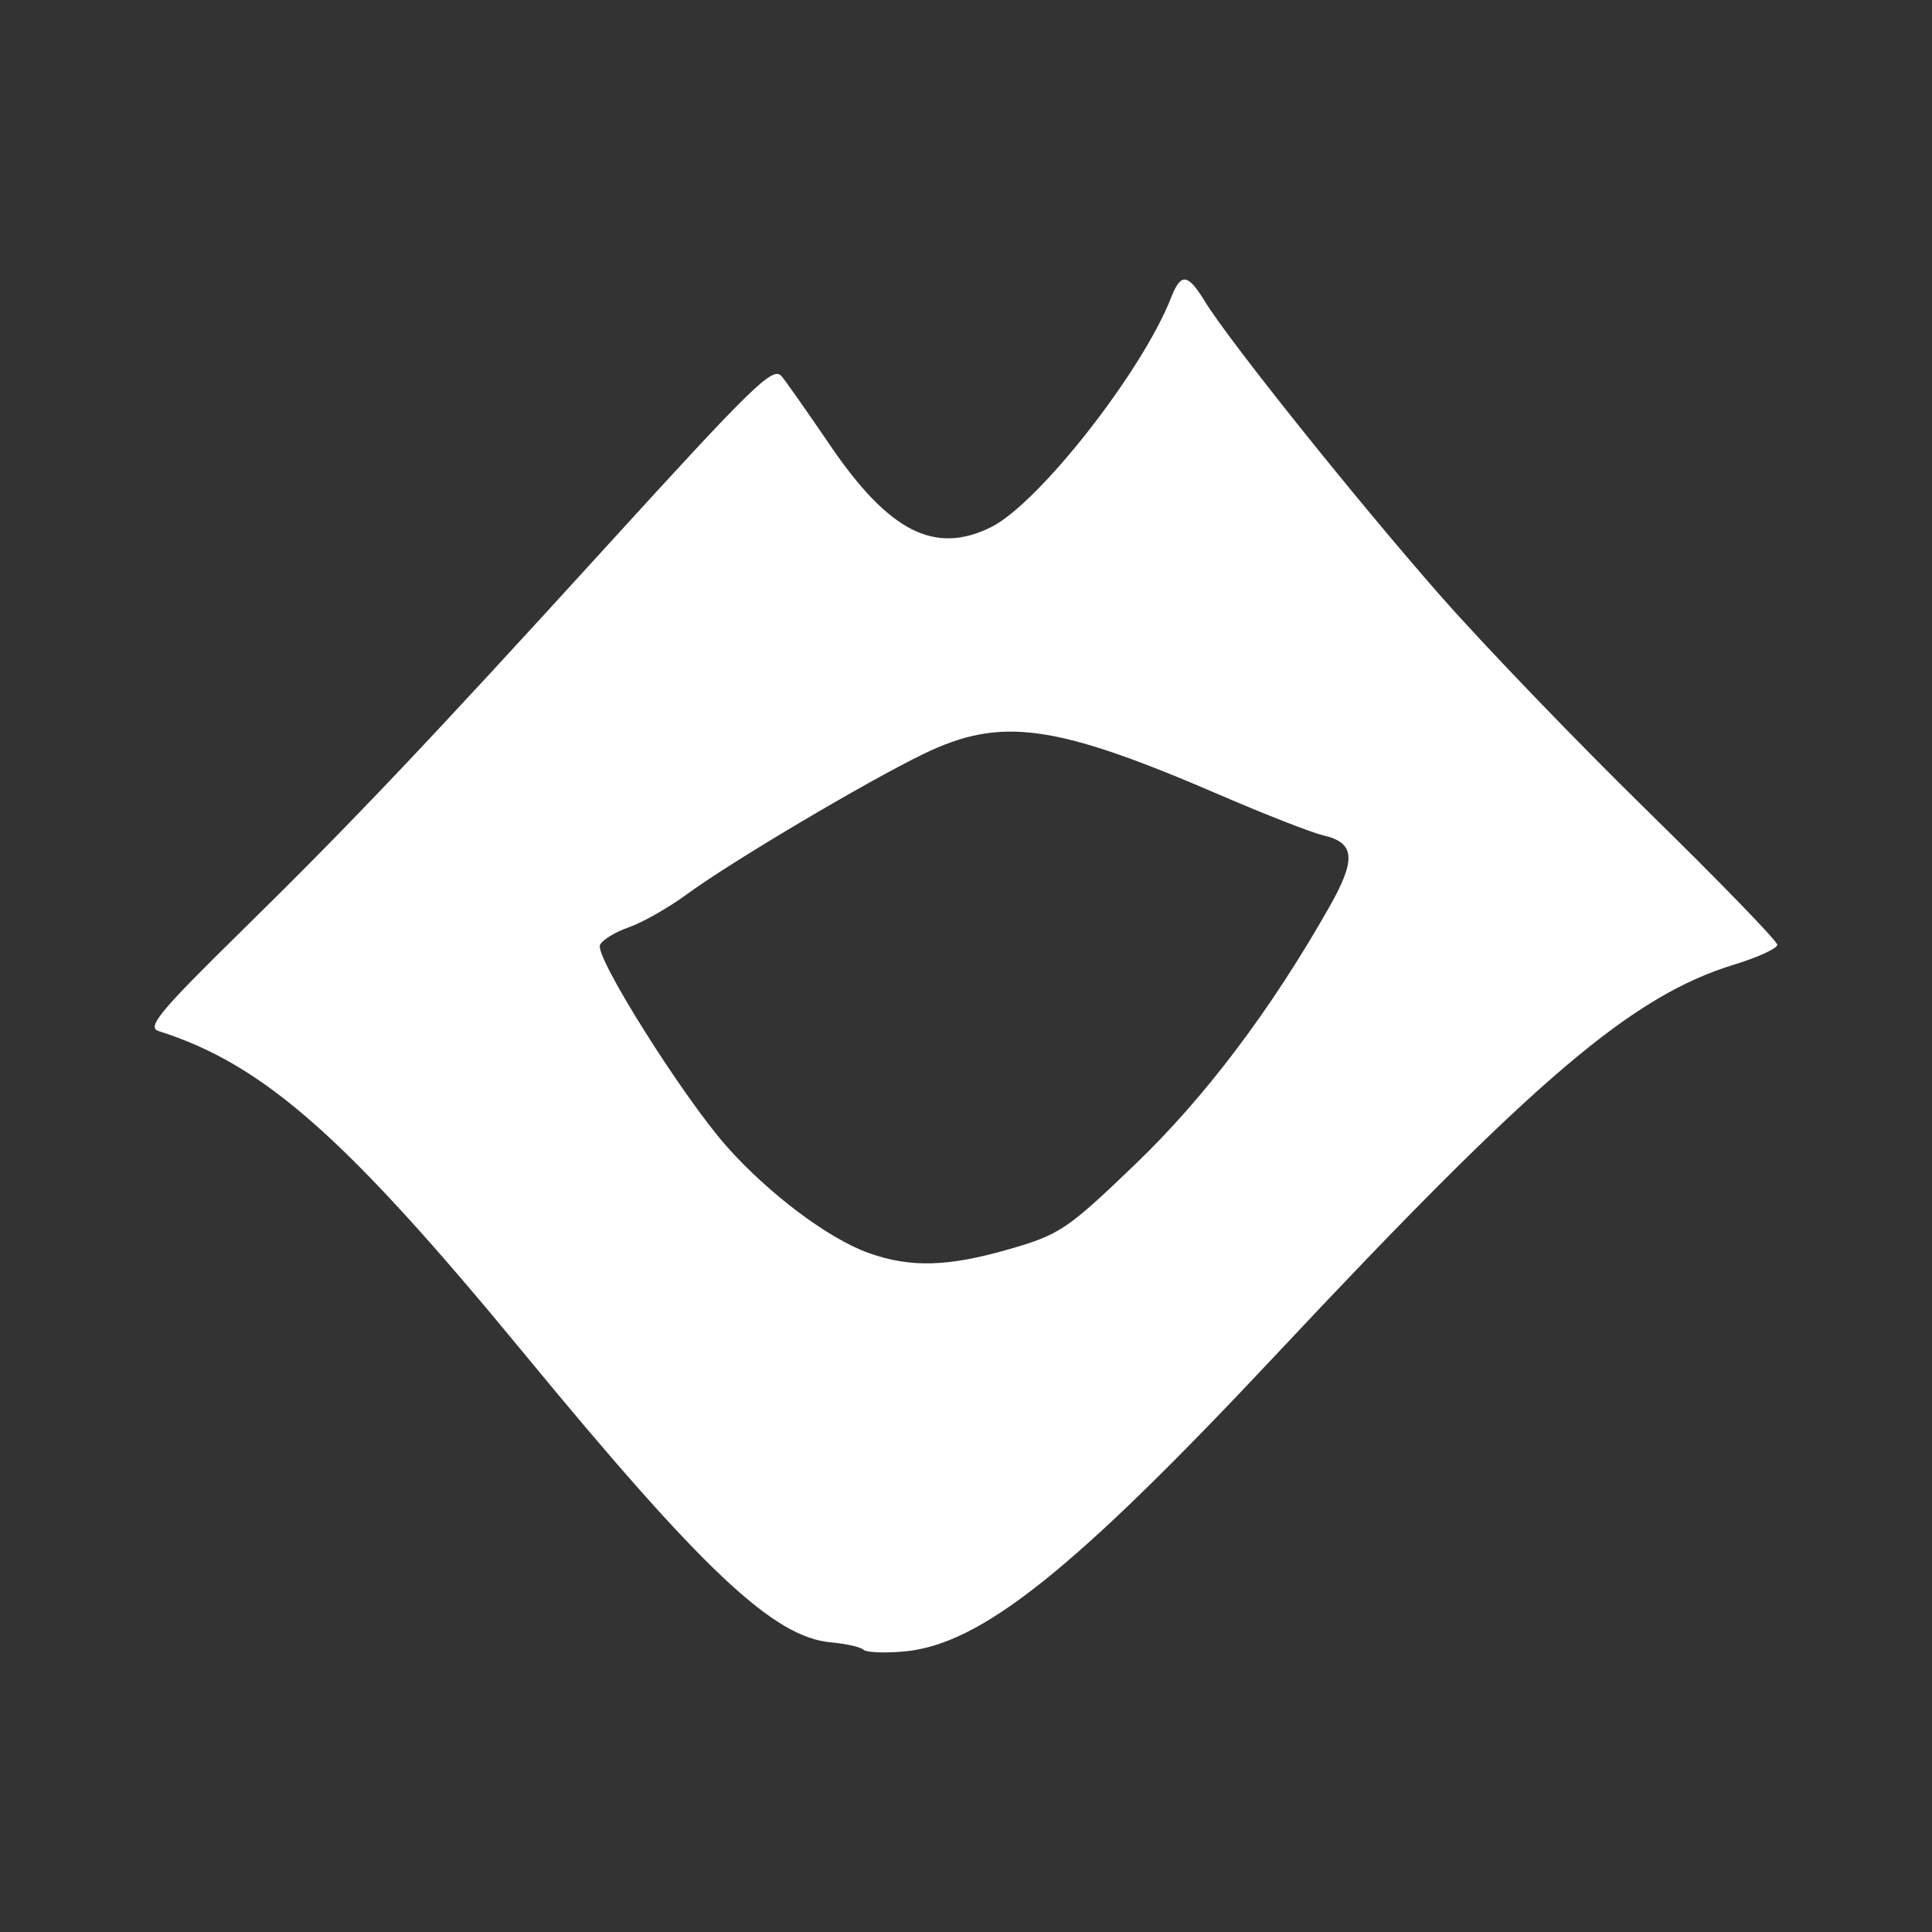<?xml version="1.0" encoding="UTF-8" standalone="no"?>
<!-- Created with Inkscape (http://www.inkscape.org/) -->

<svg
   xmlns:dc="http://purl.org/dc/elements/1.1/"
   xmlns:cc="http://creativecommons.org/ns#"
   xmlns:rdf="http://www.w3.org/1999/02/22-rdf-syntax-ns#"
   xmlns:svg="http://www.w3.org/2000/svg"
   xmlns="http://www.w3.org/2000/svg"
   xmlns:inkscape="http://www.inkscape.org/namespaces/inkscape"
   version="1.1"
   width="100%"
   height="100%"
   viewBox="0 0 512 512"
   id="svg2">
  <rect x="0" y="0" width="512" height="512" fill="#333333" stroke="none"/>
  <defs
     id="defs4">
    <clipPath
       id="0">
      <rect
         width="512"
         height="512"
         rx="25.988"
         x="0"
         y="0"
         id="rect7"
         style="fill:none" />
    </clipPath>
  </defs>
  <rect
     width="512"
     height="512"
     rx="25.988"
     x="0"
     y="0"
     id="rect9"
     style="fill:none" />
  <g
     clip-path="url(#0)"
     id="g57"
     style="opacity:0.0">
    <path
       d="m 228.83,437.21 c -0.737,-0.723 -4.619,-1.608 -8.626,-1.966 l 353.55,353.55 c 4.01,0.358 7.889,1.243 8.626,1.966 z"
       inkscape:connector-curvature="0"
       id="path59" />
    <path
       d="m 220.2,435.24 c -8.529,-0.763 -18.17,-6.654 -33.384,-21.865 l 353.55,353.55 c 15.211,15.211 24.855,21.1 33.384,21.865 z"
       inkscape:connector-curvature="0"
       id="path61" />
    <path
       d="m 186.82,413.38 c -11.897,-11.897 -27.2,-29.497 -48.04,-54.804 l 353.55,353.55 c 20.839,25.307 36.14,42.907 48.04,54.804 z"
       inkscape:connector-curvature="0"
       id="path63" />
    <path
       d="M 138.78,358.57 C 120.918,336.879 106.71,320.654 94.44,308.39 l 353.55,353.55 c 12.268,12.268 26.478,28.494 44.34,50.18 z"
       inkscape:connector-curvature="0"
       id="path65" />
    <path
       d="M 94.44,308.39 C 74.25,288.2 59.32,278.728 42.02,273.25 L 395.57,626.8 c 17.298,5.48 32.23,14.954 52.42,35.14 z"
       inkscape:connector-curvature="0"
       id="path67" />
    <path
       d="m 42.02,273.25 c -0.311,-0.099 -0.558,-0.228 -0.731,-0.401 l 353.55,353.55 c 0.173,0.173 0.42,0.302 0.731,0.401 z"
       inkscape:connector-curvature="0"
       id="path69" />
    <path
       d="m 41.29,272.84 c -1.601,-1.601 3.166,-6.93 22.614,-26.02 l 353.55,353.55 c -19.447,19.09 -24.21,24.414 -22.614,26.02 z"
       inkscape:connector-curvature="0"
       id="path71" />
    <path
       d="m 63.901,246.83 c 29.16,-28.631 48.879,-49.4 97.23,-102.48 l 353.55,353.55 c -48.35,53.08 -68.07,73.852 -97.23,102.48 z"
       inkscape:connector-curvature="0"
       id="path73" />
    <path
       d="m 161.13,144.35 c 37.966,-41.679 43.52,-47.14 45.86,-44.798 l 353.55,353.55 c -2.34,-2.34 -7.894,3.119 -45.86,44.798 z"
       inkscape:connector-curvature="0"
       id="path75" />
    <path
       d="m 206.99,99.55 c 0.026,0.026 0.052,0.053 0.077,0.081 l 353.55,353.55 c -0.025,-0.028 -0.051,-0.055 -0.077,-0.081 z"
       inkscape:connector-curvature="0"
       id="path77" />
    <path
       d="m 207.07,99.63 c 0.889,0.982 6.69,9.237 12.889,18.343 l 353.55,353.55 c -6.199,-9.106 -12,-17.361 -12.889,-18.343 z"
       inkscape:connector-curvature="0"
       id="path79" />
    <path
       d="m 219.96,117.97 c 4.179,6.137 8.108,11.08 11.907,14.875 l 353.55,353.55 c -3.799,-3.799 -7.729,-8.737 -11.907,-14.875 z"
       inkscape:connector-curvature="0"
       id="path81" />
    <path
       d="m 231.86,132.85 c 10.417,10.417 19.859,12.277 30.799,6.836 l 353.55,353.55 c -10.94,5.441 -20.382,3.581 -30.799,-6.836 z"
       inkscape:connector-curvature="0"
       id="path83" />
    <path
       d="m 262.66,139.68 c 12.598,-6.273 39.967,-41.14 47.63,-60.684 l 353.55,353.55 c -7.663,19.543 -35.03,54.41 -47.63,60.684 z"
       inkscape:connector-curvature="0"
       id="path85" />
    <path
       d="m 310.29,78.999 c 1.883,-4.807 3.315,-6.123 5.63,-3.808 l 353.55,353.55 c -2.315,-2.315 -3.747,-0.999 -5.63,3.808 z"
       inkscape:connector-curvature="0"
       id="path87" />
    <path
       d="m 315.92,75.19 c 0.96,0.96 2.071,2.544 3.43,4.762 l 353.55,353.55 c -1.358,-2.218 -2.47,-3.803 -3.43,-4.762 z"
       inkscape:connector-curvature="0"
       id="path89" />
    <path
       d="m 319.35,79.953 c 6.4,10.454 40.12,52.589 62.22,77.75 l 353.55,353.55 c -22.1,-25.16 -55.816,-67.3 -62.22,-77.75 z"
       inkscape:connector-curvature="0"
       id="path91" />
    <path
       d="m 381.57,157.7 c 9.786,11.141 29.18,31.452 46.35,48.617 l 353.55,353.55 c -17.16,-17.16 -36.561,-37.476 -46.35,-48.617 z"
       inkscape:connector-curvature="0"
       id="path93" />
    <path
       d="m 427.92,206.32 c 3.044,3.044 6.02,5.989 8.856,8.767 l 353.55,353.55 c -2.838,-2.778 -5.812,-5.723 -8.856,-8.767 z"
       inkscape:connector-curvature="0"
       id="path95" />
    <path
       d="m 436.77,215.09 c 4.473,4.38 8.752,8.615 12.678,12.54 l 353.55,353.55 c -3.925,-3.925 -8.205,-8.16 -12.678,-12.54 z"
       inkscape:connector-curvature="0"
       id="path97" />
    <path
       d="m 449.45,227.63 c 12.607,12.607 21.562,22.02 21.55,22.755 l 353.55,353.55 c 0.012,-0.736 -8.943,-10.147 -21.55,-22.755 z"
       inkscape:connector-curvature="0"
       id="path99" />
    <path
       d="m 471,250.38 c -0.014,0.967 -5.125,3.317 -11.355,5.222 l 353.55,353.55 c 6.23,-1.905 11.341,-4.255 11.355,-5.222 z"
       inkscape:connector-curvature="0"
       id="path101" />
    <path
       d="m 459.65,255.6 c -27.2,8.322 -52.619,29.952 -121.47,103.38 L 691.73,712.53 C 760.579,639.11 786,617.48 813.2,609.15 z"
       inkscape:connector-curvature="0"
       id="path103" />
    <path
       d="m 338.18,358.98 c -53.67,57.23 -78.21,76.84 -98.58,78.68 l 353.55,353.55 c 20.367,-1.849 44.907,-21.454 98.58,-78.68 z"
       inkscape:connector-curvature="0"
       id="path105" />
    <path
       d="m 239.6,437.67 c -5.183,0.474 -10.03,0.264 -10.764,-0.456 l 353.55,353.55 c 0.737,0.72 5.58,0.931 10.764,0.456 z"
       inkscape:connector-curvature="0"
       id="path107" />
    <path
       d="m 267.53,331.03 c 13.293,-3.842 15.386,-5.249 33.26,-22.421 l 353.55,353.55 c -17.875,17.17 -19.969,18.579 -33.26,22.421 z"
       inkscape:connector-curvature="0"
       id="path109" />
    <path
       d="m 300.79,308.61 c 18.535,-17.796 35.881,-40.767 51.38,-68.04 l 353.55,353.55 c -15.495,27.27 -32.842,50.24 -51.38,68.04 z"
       inkscape:connector-curvature="0"
       id="path111" />
    <path
       d="m 352.17,240.57 c 5.212,-9.171 6.532,-14.02 3.796,-16.754 l 353.55,353.55 c 2.737,2.737 1.416,7.583 -3.796,16.754 z"
       inkscape:connector-curvature="0"
       id="path113" />
    <path
       d="m 355.97,223.82 c -1.101,-1.101 -2.86,-1.861 -5.286,-2.423 l 353.55,353.55 c 2.426,0.562 4.184,1.322 5.286,2.423 z"
       inkscape:connector-curvature="0"
       id="path115" />
    <path
       d="m 350.68,221.39 c -3.045,-0.705 -15.245,-5.471 -27.11,-10.589 l 353.55,353.55 c 11.867,5.118 24.07,9.884 27.11,10.589 z"
       inkscape:connector-curvature="0"
       id="path117" />
    <path
       d="M 323.57,210.81 C 279.48,191.79 265.3,189.832 244.618,199.88 l 353.55,353.55 c 20.684,-10.05 34.866,-8.09 78.952,10.93 z"
       inkscape:connector-curvature="0"
       id="path119" />
    <path
       d="m 244.62,199.88 c -15.289,7.43 -51.05,28.643 -62.64,37.16 l 353.55,353.55 c 11.589,-8.513 47.35,-29.727 62.64,-37.16 z"
       inkscape:connector-curvature="0"
       id="path121" />
    <path
       d="m 181.97,237.03 c -4.807,3.534 -11.733,7.466 -15.386,8.738 l 353.55,353.55 c 3.653,-1.272 10.579,-5.204 15.386,-8.738 z"
       inkscape:connector-curvature="0"
       id="path123" />
    <path
       d="m 166.59,245.77 c -3.656,1.272 -7.077,3.392 -7.603,4.71 l 353.55,353.55 c 0.526,-1.318 3.947,-3.438 7.603,-4.71 z"
       inkscape:connector-curvature="0"
       id="path125" />
    <path
       d="m 158.98,250.48 c -1.3,3.26 22.09,40.39 33.645,53.4 l 353.55,353.55 C 534.621,644.41 511.23,607.29 512.53,604.03 z"
       inkscape:connector-curvature="0"
       id="path127" />
    <path
       d="m 192.63,303.88 c 1.513,1.705 3.112,3.396 4.772,5.056 l 353.55,353.55 c -1.66,-1.66 -3.259,-3.352 -4.772,-5.056 z"
       inkscape:connector-curvature="0"
       id="path129" />
    <path
       d="m 197.4,308.94 c 10.607,10.607 23.711,19.927 32.938,23.18 l 353.55,353.55 c -9.227,-3.252 -22.331,-12.572 -32.938,-23.18 z"
       inkscape:connector-curvature="0"
       id="path131" />
    <path
       d="m 230.34,332.12 c 11.05,3.894 20.936,3.605 37.19,-1.093 l 353.55,353.55 c -16.252,4.698 -26.14,4.988 -37.19,1.093 z"
       inkscape:connector-curvature="0"
       id="path133" />
  </g>
  <path
     d="m 228.83,437.21 c -0.737,-0.723 -4.619,-1.608 -8.626,-1.966 -15.199,-1.36 -33.94,-19 -81.42,-76.67 -47.26,-57.38 -68.948,-76.52 -96.76,-85.33 -3.191,-1.011 0.334,-5.269 21.882,-26.416 29.16,-28.631 48.879,-49.4 97.23,-102.48 38.39,-42.14 43.64,-47.26 45.937,-44.717 0.889,0.982 6.69,9.237 12.889,18.343 15.635,22.963 27.776,29.14 42.706,21.71 12.598,-6.273 39.967,-41.14 47.63,-60.684 2.664,-6.8 4.426,-6.614 9.06,0.955 6.4,10.454 40.12,52.589 62.22,77.75 11.521,13.12 36.36,38.945 55.2,57.38 18.84,18.446 34.24,34.33 34.23,35.29 -0.014,0.967 -5.125,3.317 -11.355,5.222 -27.2,8.322 -52.619,29.952 -121.47,103.38 -53.67,57.23 -78.21,76.84 -98.58,78.68 -5.183,0.474 -10.03,0.264 -10.764,-0.456 m 38.695,-106.18 c 13.293,-3.842 15.386,-5.249 33.26,-22.421 18.535,-17.796 35.881,-40.767 51.38,-68.04 7.309,-12.861 6.965,-17.218 -1.49,-19.18 -3.045,-0.705 -15.245,-5.471 -27.11,-10.589 -44.09,-19.02 -58.27,-20.978 -78.952,-10.93 -15.289,7.43 -51.05,28.643 -62.64,37.16 -4.807,3.534 -11.733,7.466 -15.386,8.738 -3.656,1.272 -7.077,3.392 -7.603,4.71 -1.3,3.26 22.09,40.39 33.645,53.4 11.183,12.598 27.04,24.474 37.71,28.24 11.05,3.894 20.936,3.605 37.19,-1.093"
     inkscape:connector-curvature="0"
     id="path135"
     style="fill:#ffffff" />
</svg>

